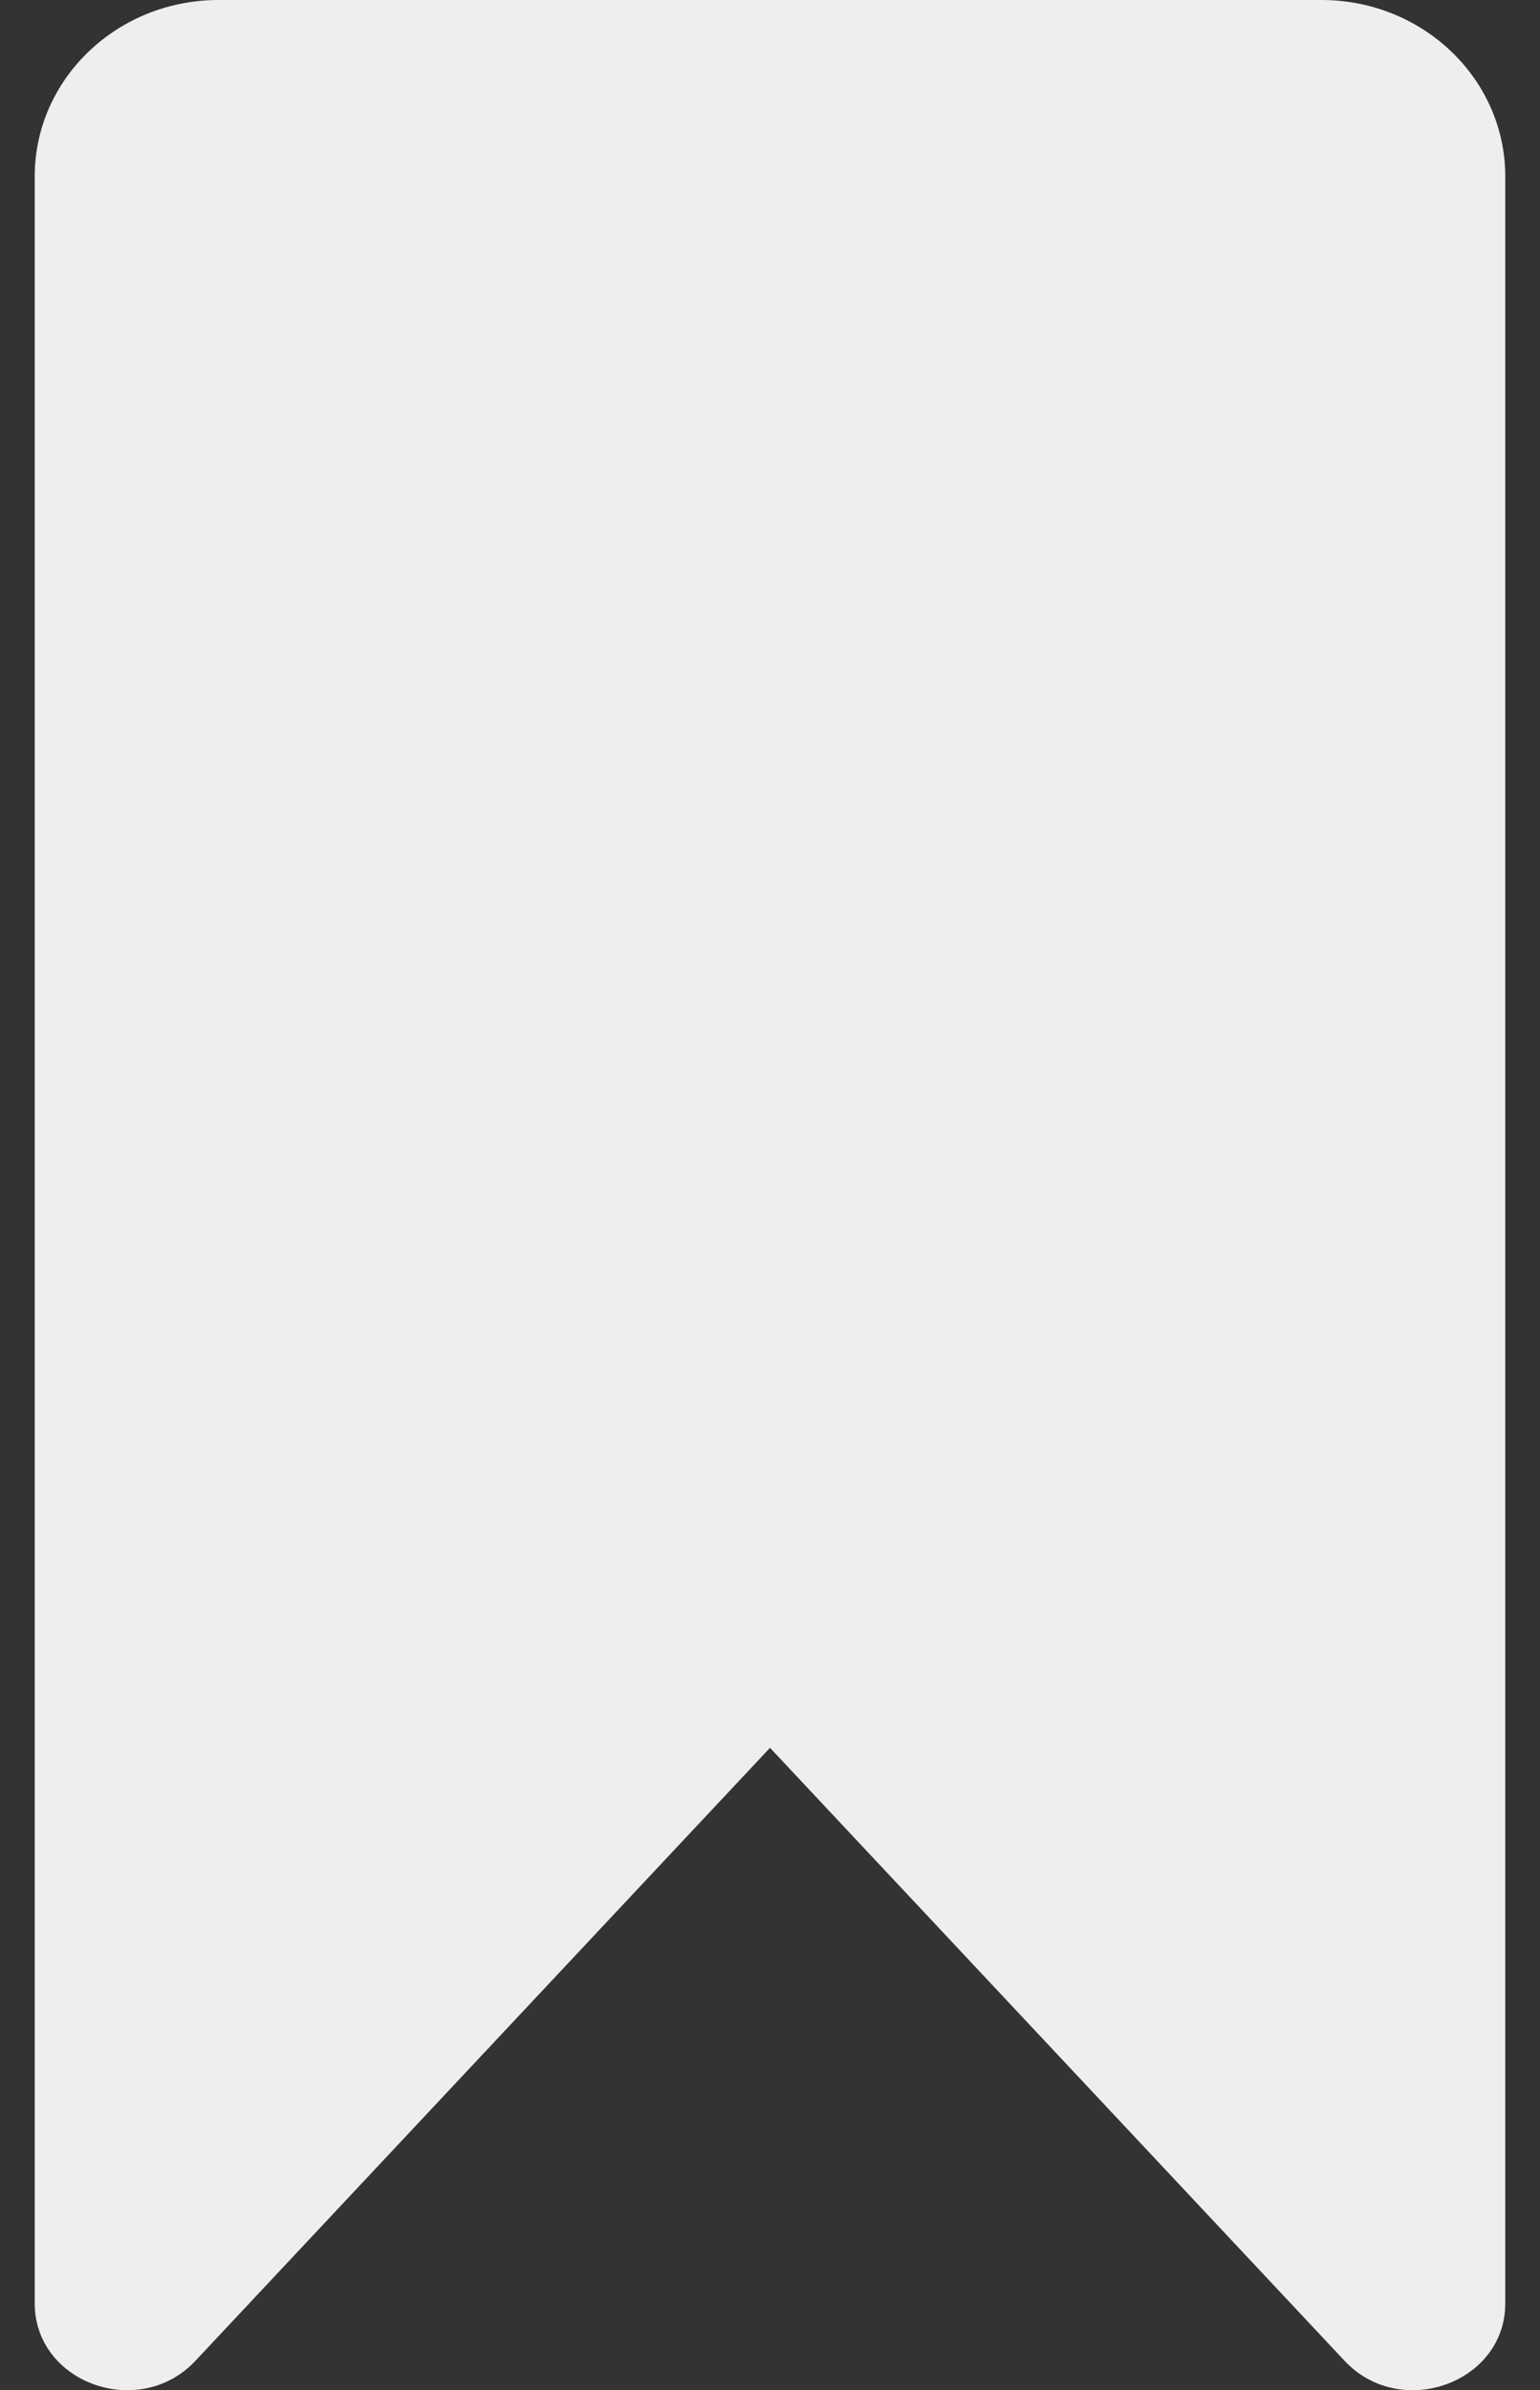<svg width="29" height="45" viewBox="0 0 29 45" fill="none" xmlns="http://www.w3.org/2000/svg">
<rect x="0" y="0" width="29" height="45" fill="#333333" stroke="none"/>
<path d="M0.654 3.321C0.654 1.487 2.204 0 4.115 0H24.885C26.796 0 28.346 1.487 28.346 3.321V43.365C28.346 44.868 26.374 45.572 25.319 44.446L14.5 32.906L3.681 44.446C2.626 45.572 0.654 44.868 0.654 43.365V3.321Z" fill="#EEEEEE"/>
</svg>

